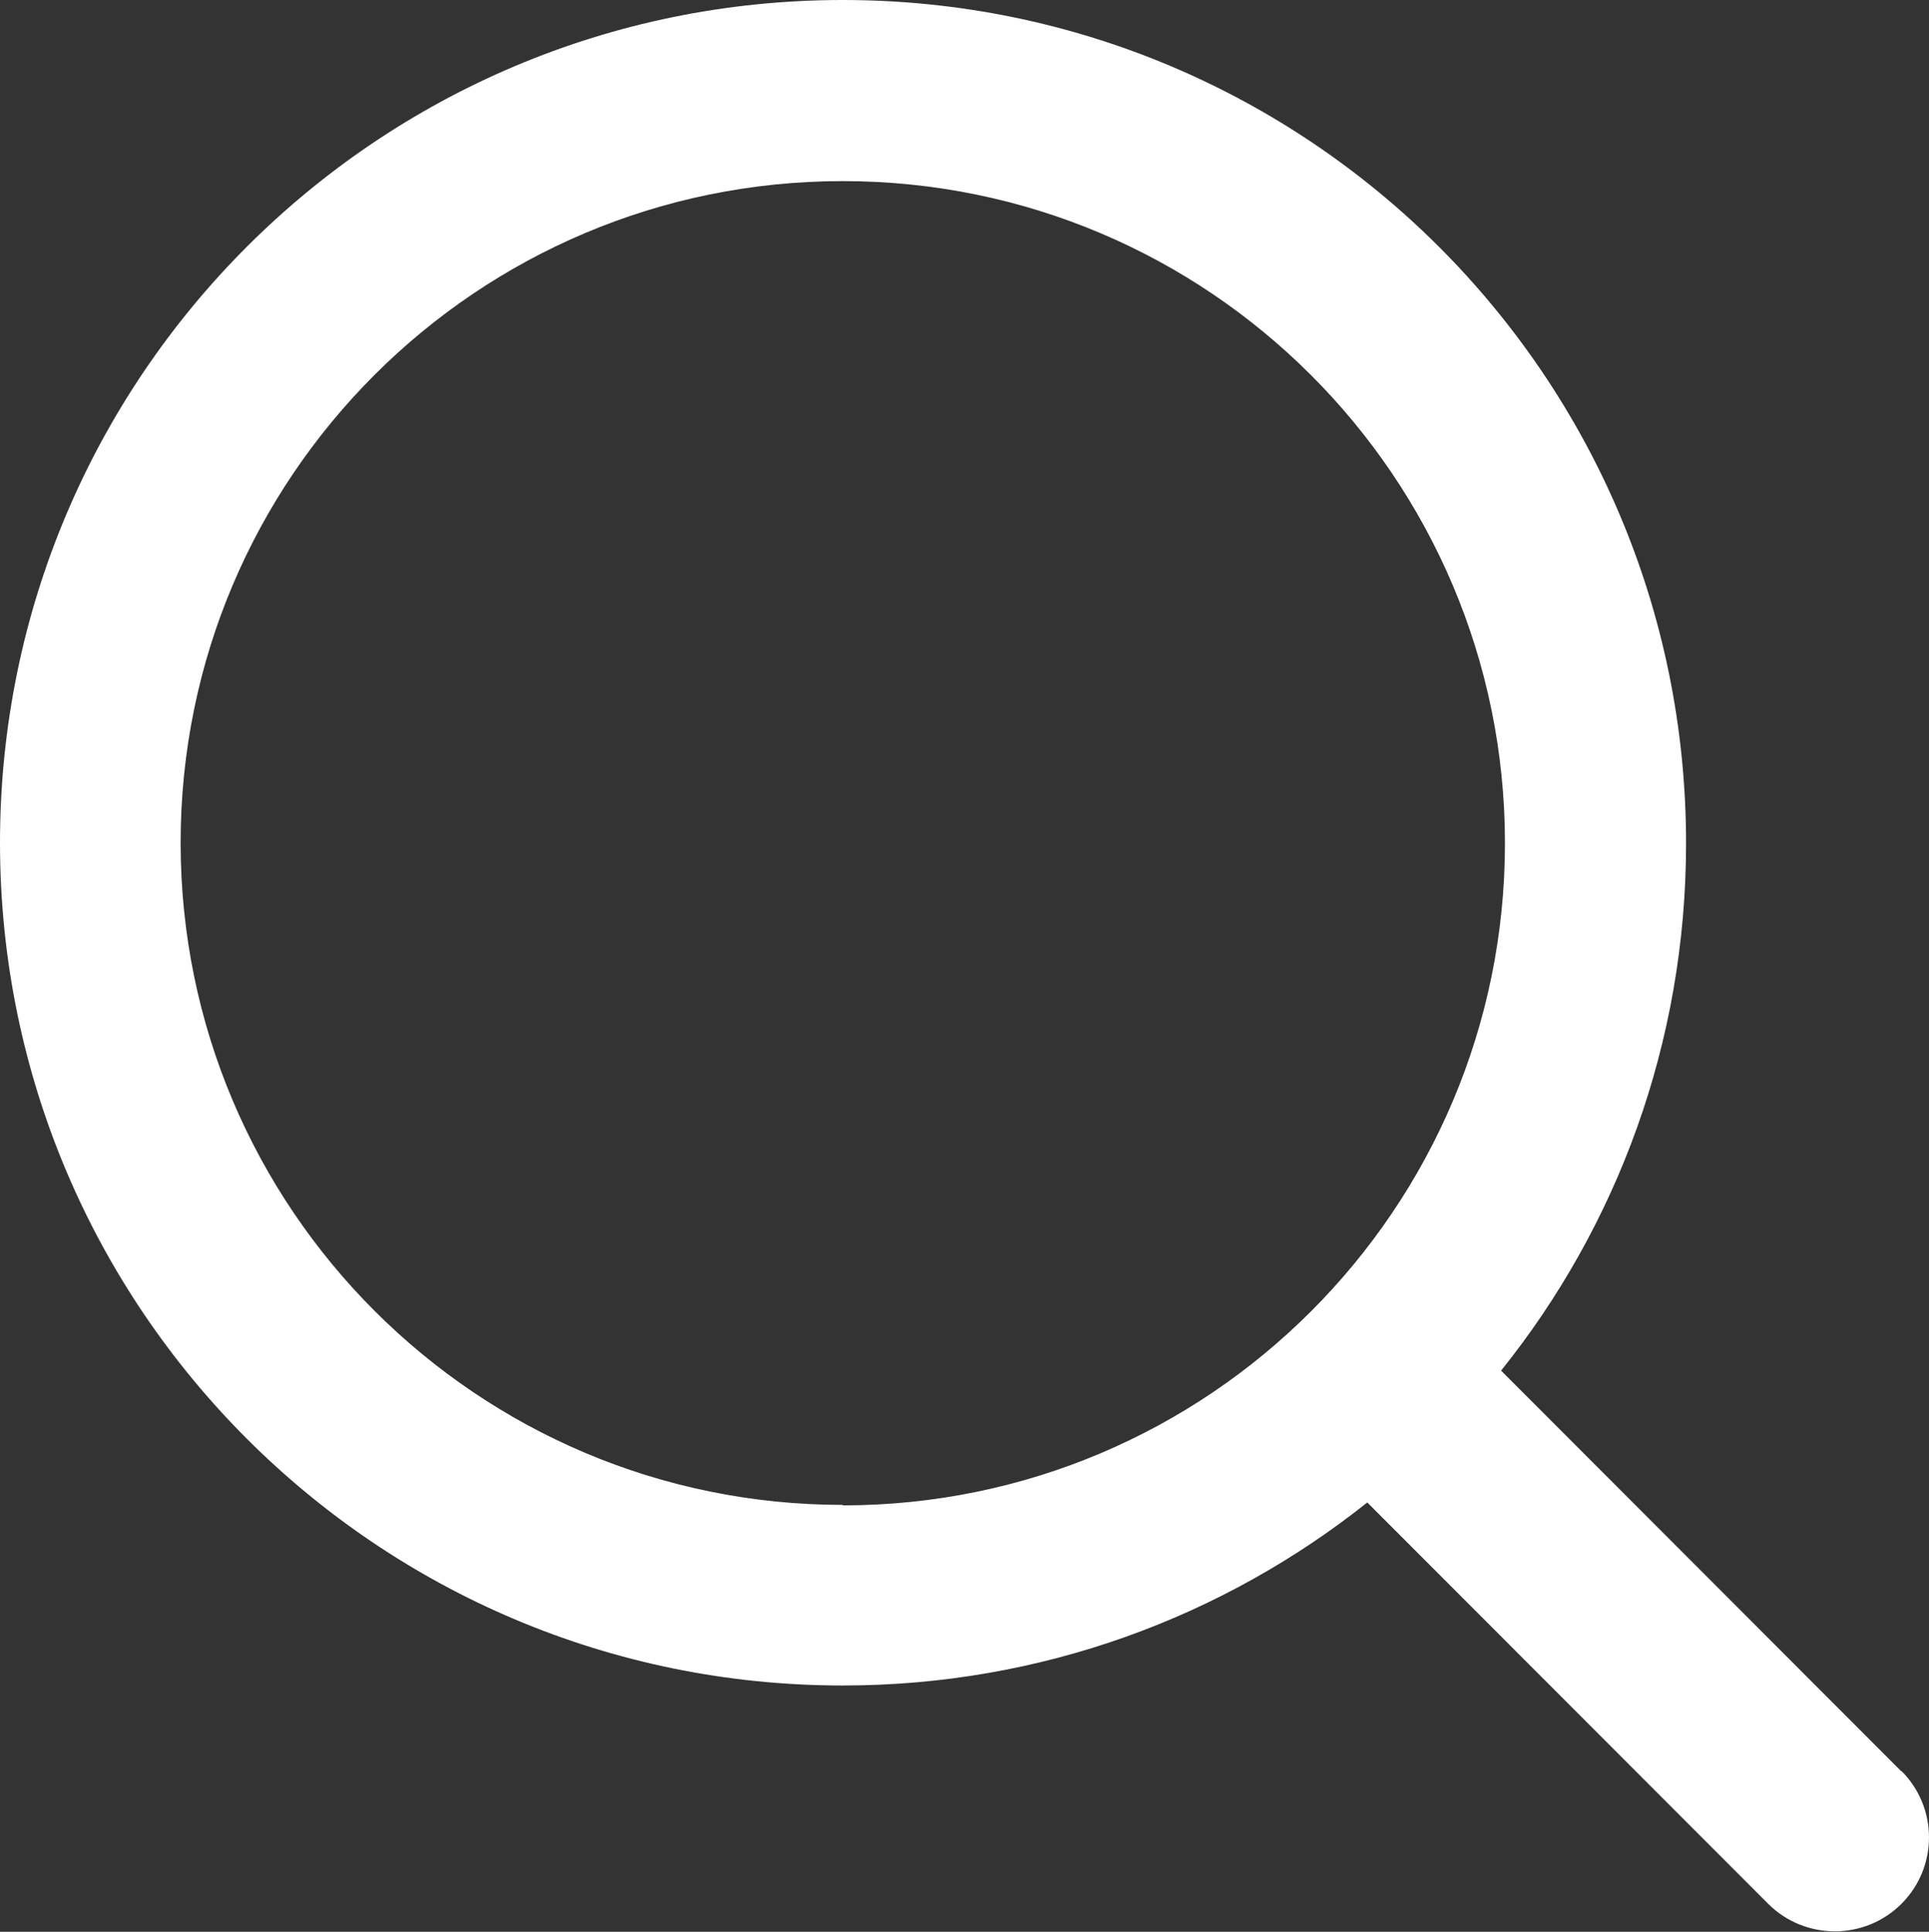 <?xml version="1.0" encoding="UTF-8"?>
<svg id="Camada_2" data-name="Camada 2" xmlns="http://www.w3.org/2000/svg" viewBox="0 0 39.94 40">
  <rect x="0" y="0" width="39.94" height="40" fill="#333333" stroke="none"/>
  <defs>
    <style>
      .cls-1 {
        fill: #fff;
      }
    </style>
  </defs>
  <g id="Camada_1-2" data-name="Camada 1">
    <path class="cls-1" d="M39.37,36.68l-8.29-8.3c2.4-2.99,3.83-6.79,3.83-10.92C34.91,7.81,27.09,0,17.45,0S0,7.81,0,17.45s7.81,17.45,17.45,17.45c4.11,0,7.88-1.42,10.86-3.79l8.3,8.31c.38.38.88.57,1.38.57s1-.19,1.38-.57c.76-.76.76-1.99,0-2.75ZM17.45,31.16c-7.57,0-13.71-6.14-13.71-13.71S9.88,3.75,17.45,3.75s13.71,6.14,13.71,13.71-6.14,13.71-13.71,13.71Z"/>
  </g>
</svg>